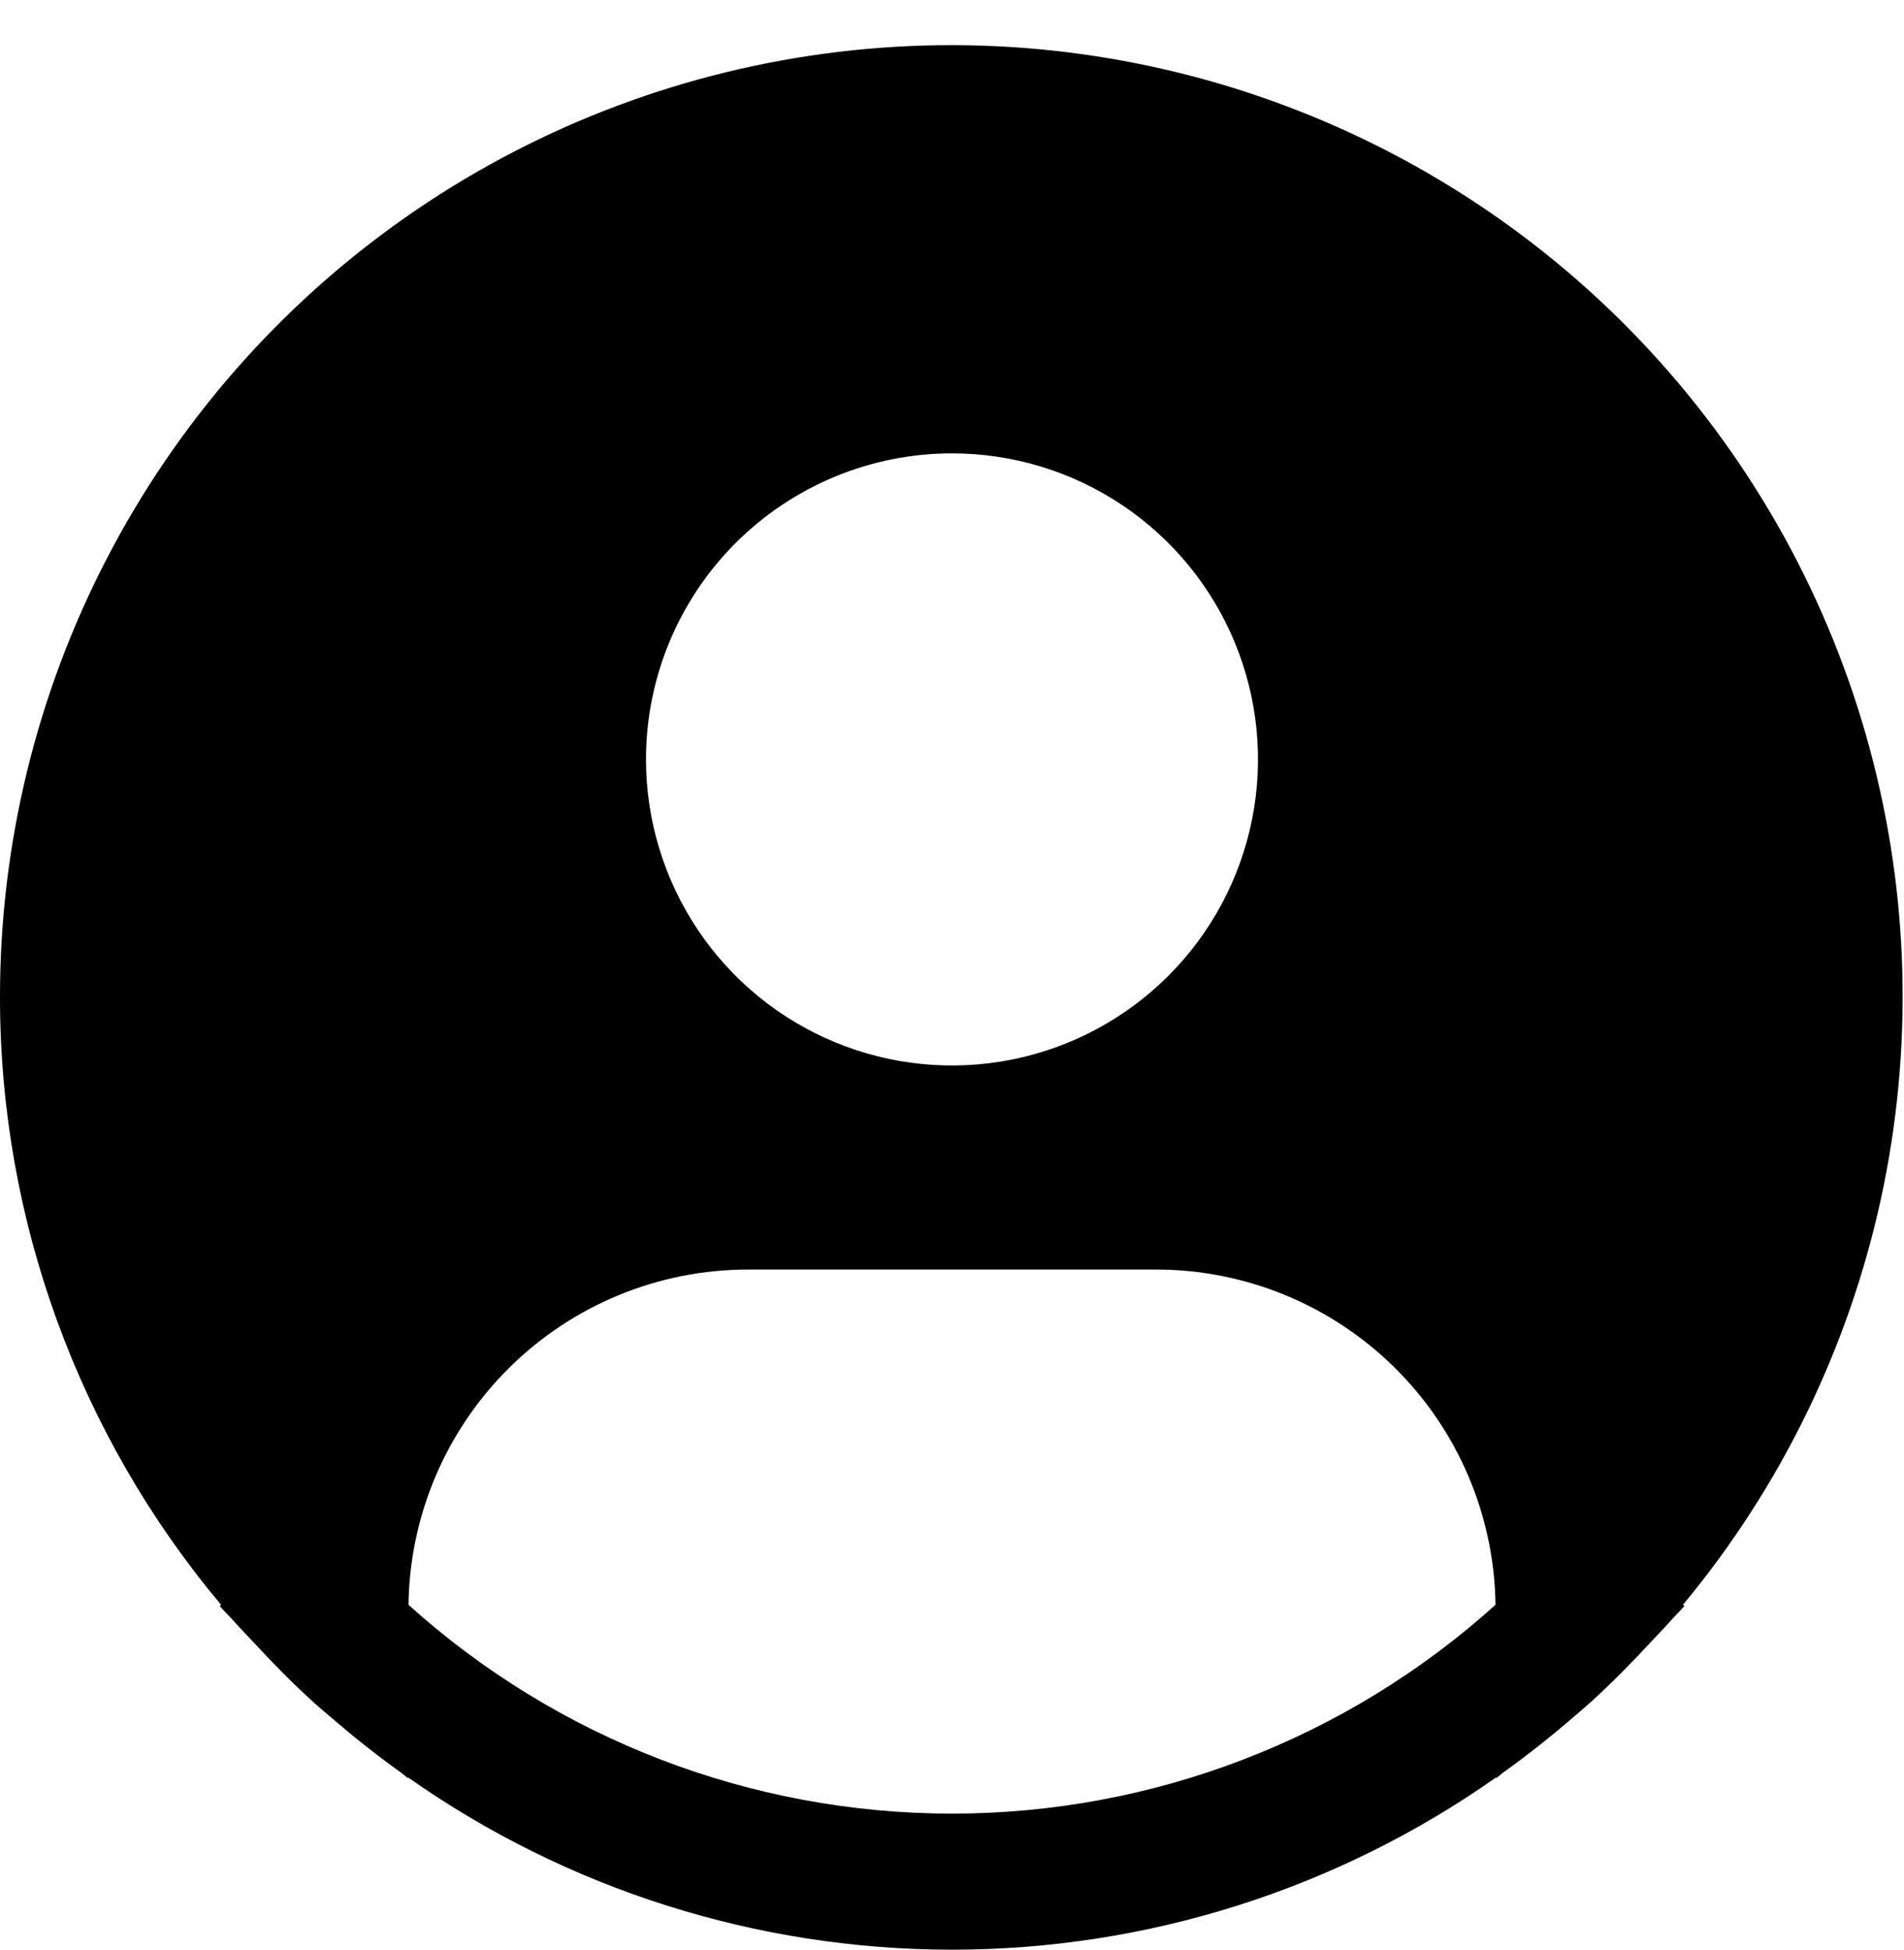 <svg width="42" height="43" viewBox="0 0 42 43" fill="none" xmlns="http://www.w3.org/2000/svg">
<path d="M37.123 35.395C39.278 32.803 40.776 29.73 41.492 26.437C42.207 23.143 42.119 19.726 41.234 16.474C40.35 13.222 38.695 10.231 36.41 7.753C34.126 5.276 31.277 3.386 28.107 2.242C24.937 1.098 21.538 0.734 18.198 1.182C14.858 1.63 11.674 2.875 8.917 4.813C6.16 6.751 3.91 9.325 2.358 12.316C0.806 15.308 -0.003 18.629 8.05147e-06 22C0.001 26.899 1.728 31.641 4.877 35.395L4.847 35.42C4.952 35.546 5.072 35.654 5.18 35.779C5.315 35.933 5.46 36.078 5.6 36.228C6.02 36.684 6.452 37.123 6.905 37.533C7.043 37.66 7.185 37.776 7.325 37.897C7.805 38.31 8.298 38.703 8.81 39.069C8.876 39.114 8.936 39.173 9.002 39.219V39.202C12.515 41.674 16.706 43.001 21.002 43.001C25.297 43.001 29.488 41.674 33.002 39.202V39.219C33.068 39.173 33.126 39.114 33.194 39.069C33.703 38.702 34.199 38.31 34.678 37.897C34.818 37.776 34.961 37.658 35.099 37.533C35.551 37.121 35.983 36.684 36.404 36.228C36.543 36.078 36.687 35.933 36.824 35.779C36.93 35.654 37.051 35.546 37.157 35.419L37.123 35.395ZM21 9.999C22.335 9.999 23.64 10.395 24.75 11.137C25.86 11.879 26.725 12.933 27.236 14.166C27.747 15.4 27.881 16.757 27.62 18.066C27.36 19.376 26.717 20.578 25.773 21.522C24.829 22.466 23.626 23.109 22.317 23.37C21.008 23.63 19.65 23.497 18.417 22.986C17.183 22.475 16.129 21.61 15.388 20.5C14.646 19.39 14.25 18.084 14.25 16.75C14.25 14.959 14.961 13.242 16.227 11.976C17.493 10.711 19.21 9.999 21 9.999ZM9.011 35.395C9.037 33.425 9.837 31.545 11.239 30.161C12.64 28.777 14.53 28 16.5 28H25.5C27.47 28 29.36 28.777 30.762 30.161C32.163 31.545 32.964 33.425 32.989 35.395C29.7 38.359 25.428 40 21 40C16.572 40 12.3 38.359 9.011 35.395Z" fill="black"/>
</svg>
